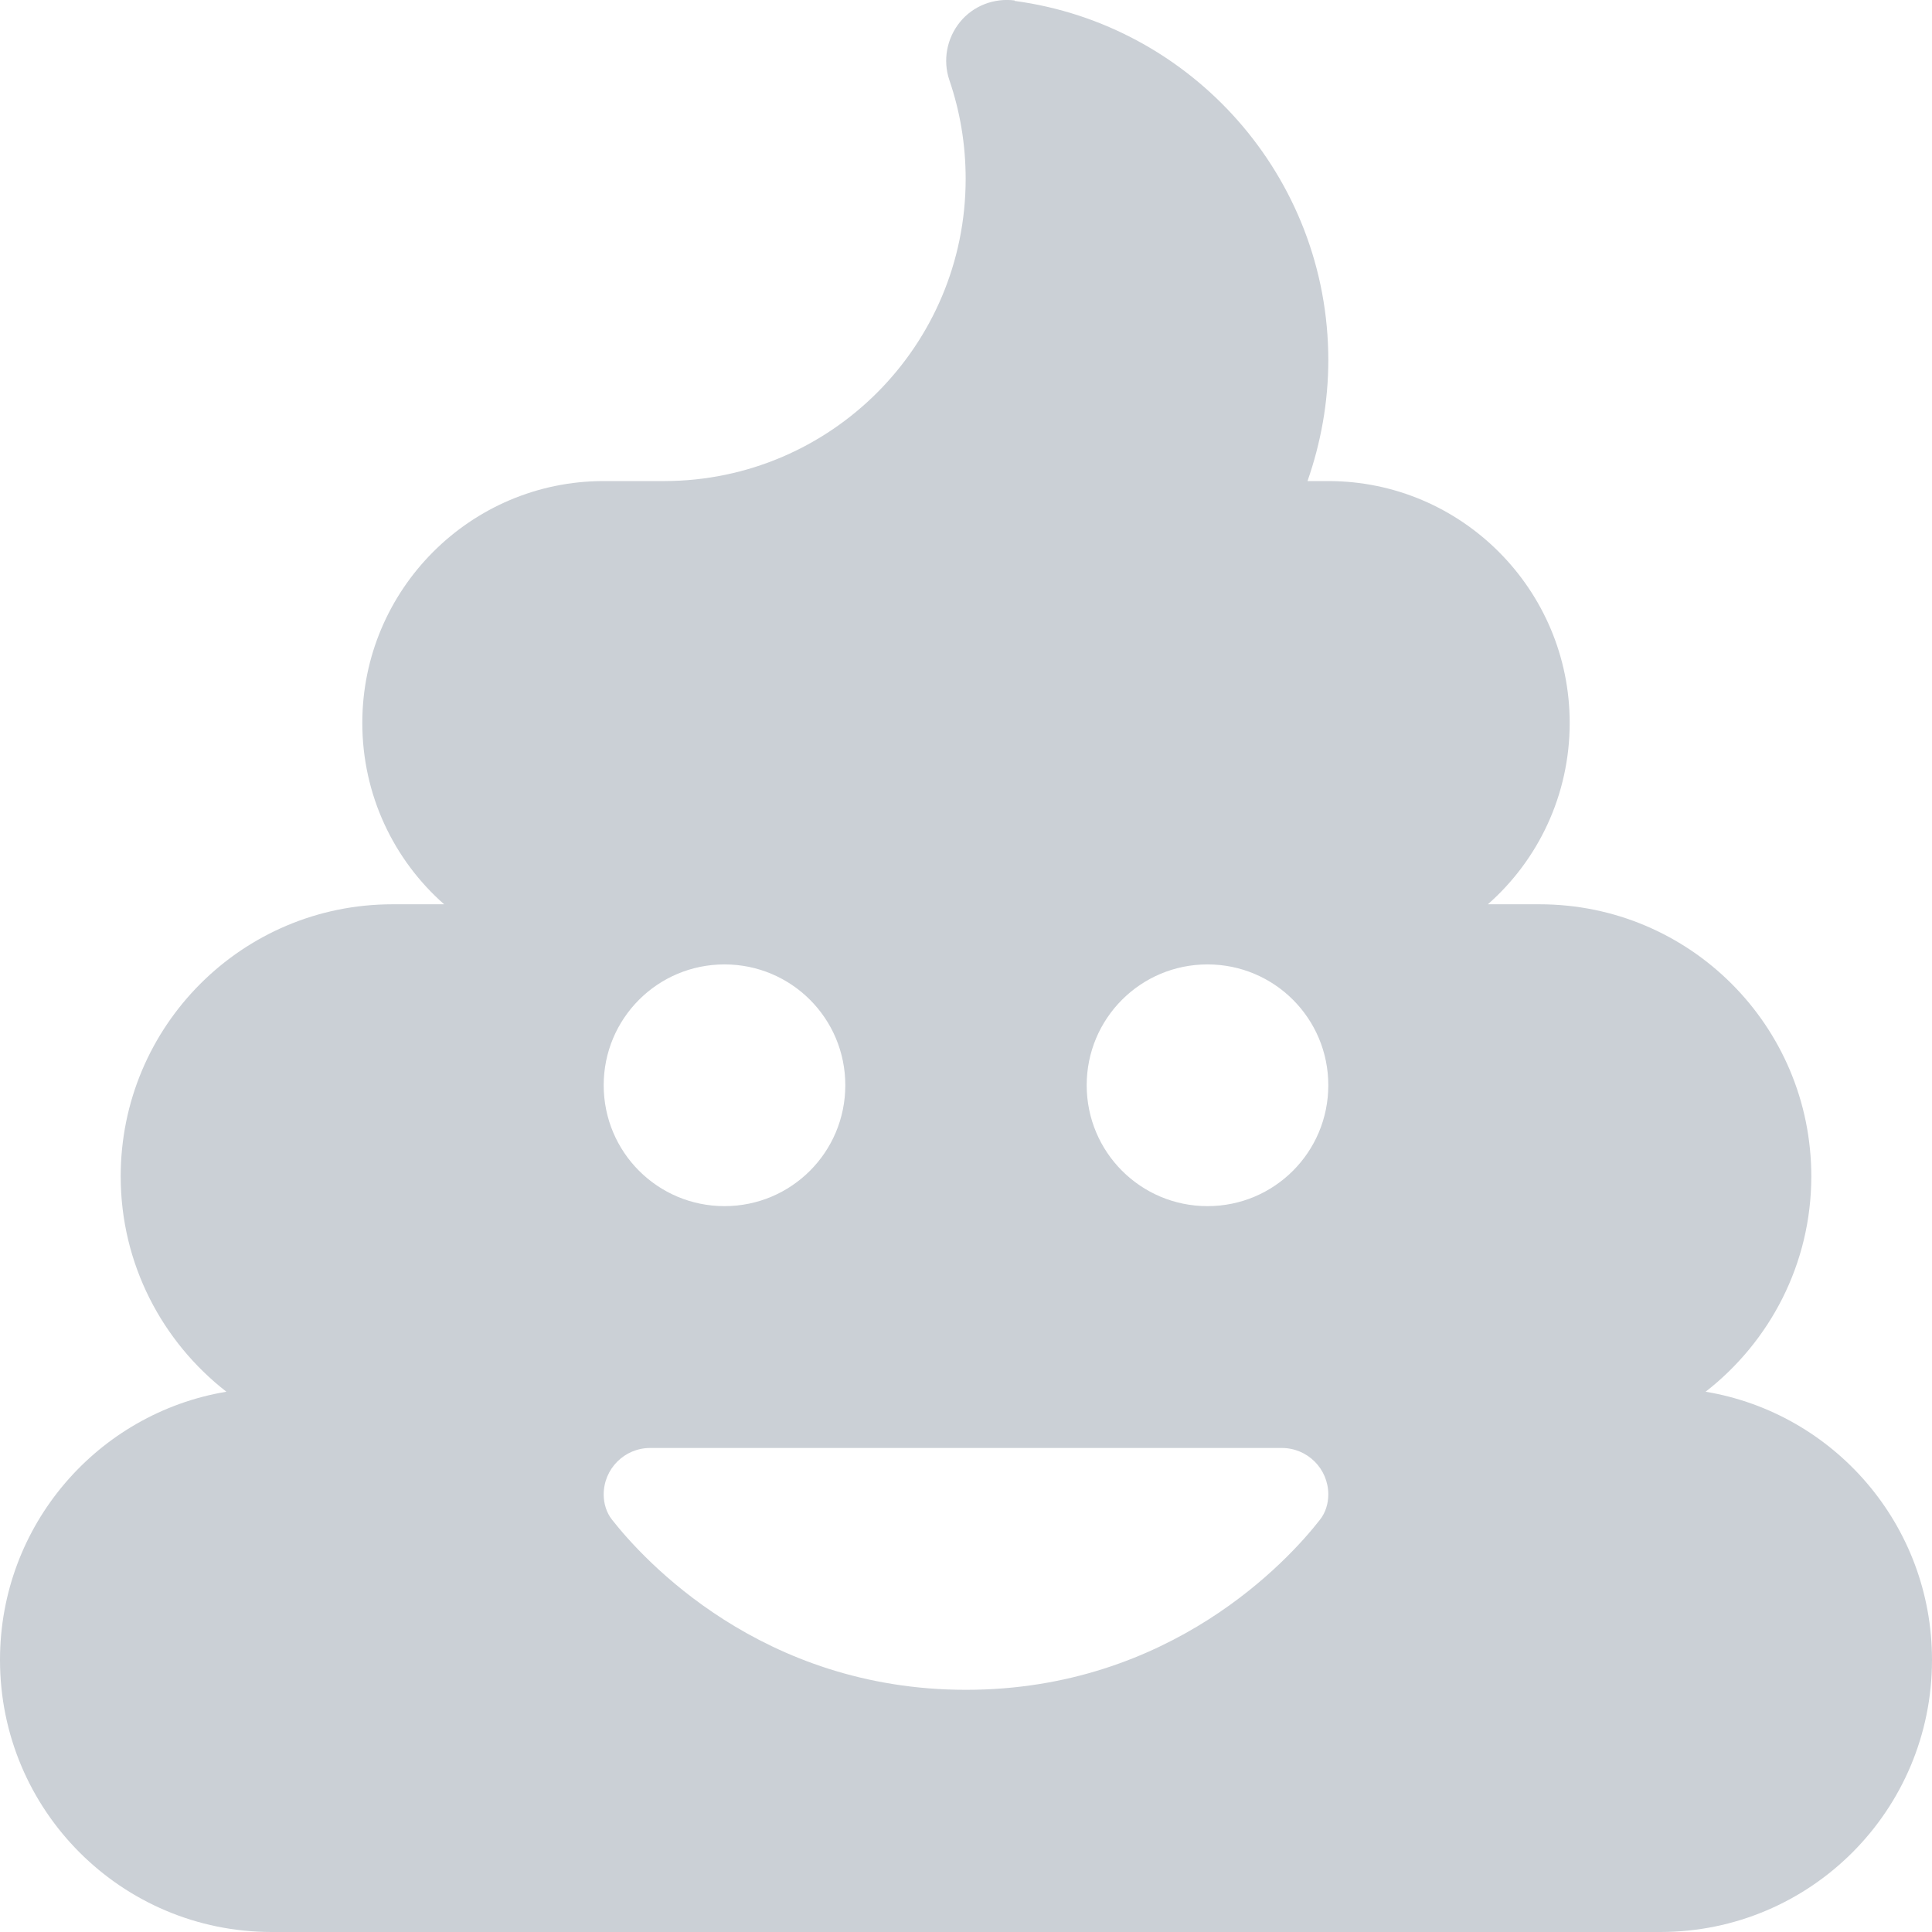<svg width="17" height="17" viewBox="0 0 17 17" fill="none" xmlns="http://www.w3.org/2000/svg">
<path d="M8.928 0.004C8.746 -0.019 8.563 0.051 8.447 0.194C8.331 0.337 8.294 0.53 8.354 0.706C8.447 0.979 8.497 1.268 8.497 1.574C8.497 3.04 7.311 4.23 5.847 4.233H5.312C4.14 4.233 3.188 5.188 3.188 6.361C3.188 6.996 3.466 7.568 3.908 7.957H3.453C2.132 7.957 1.062 9.027 1.062 10.351C1.062 11.122 1.428 11.807 1.992 12.246C0.86 12.435 0 13.419 0 14.606C0 15.93 1.069 17 2.391 17H14.609C15.931 17 17 15.93 17 14.606C17 13.419 16.14 12.435 15.008 12.246C15.572 11.807 15.938 11.122 15.938 10.351C15.938 9.027 14.868 7.957 13.547 7.957H13.092C13.534 7.568 13.812 6.996 13.812 6.361C13.812 5.188 12.86 4.233 11.688 4.233H11.505C11.621 3.901 11.688 3.542 11.688 3.169C11.688 1.554 10.486 0.217 8.928 0.008V0.004ZM6.375 10.613C5.787 10.613 5.312 10.138 5.312 9.549C5.312 8.961 5.787 8.486 6.375 8.486C6.963 8.486 7.438 8.961 7.438 9.549C7.438 10.138 6.963 10.613 6.375 10.613ZM11.688 9.549C11.688 10.138 11.213 10.613 10.625 10.613C10.037 10.613 9.562 10.138 9.562 9.549C9.562 8.961 10.037 8.486 10.625 8.486C11.213 8.486 11.688 8.961 11.688 9.549ZM11.688 13.15C11.688 13.23 11.664 13.31 11.614 13.373C11.342 13.722 10.303 14.869 8.5 14.869C6.697 14.869 5.658 13.719 5.386 13.373C5.336 13.31 5.312 13.23 5.312 13.15C5.312 12.924 5.495 12.741 5.721 12.741H11.279C11.505 12.741 11.688 12.924 11.688 13.15Z" fill="#CBD0D6"/>
</svg>
